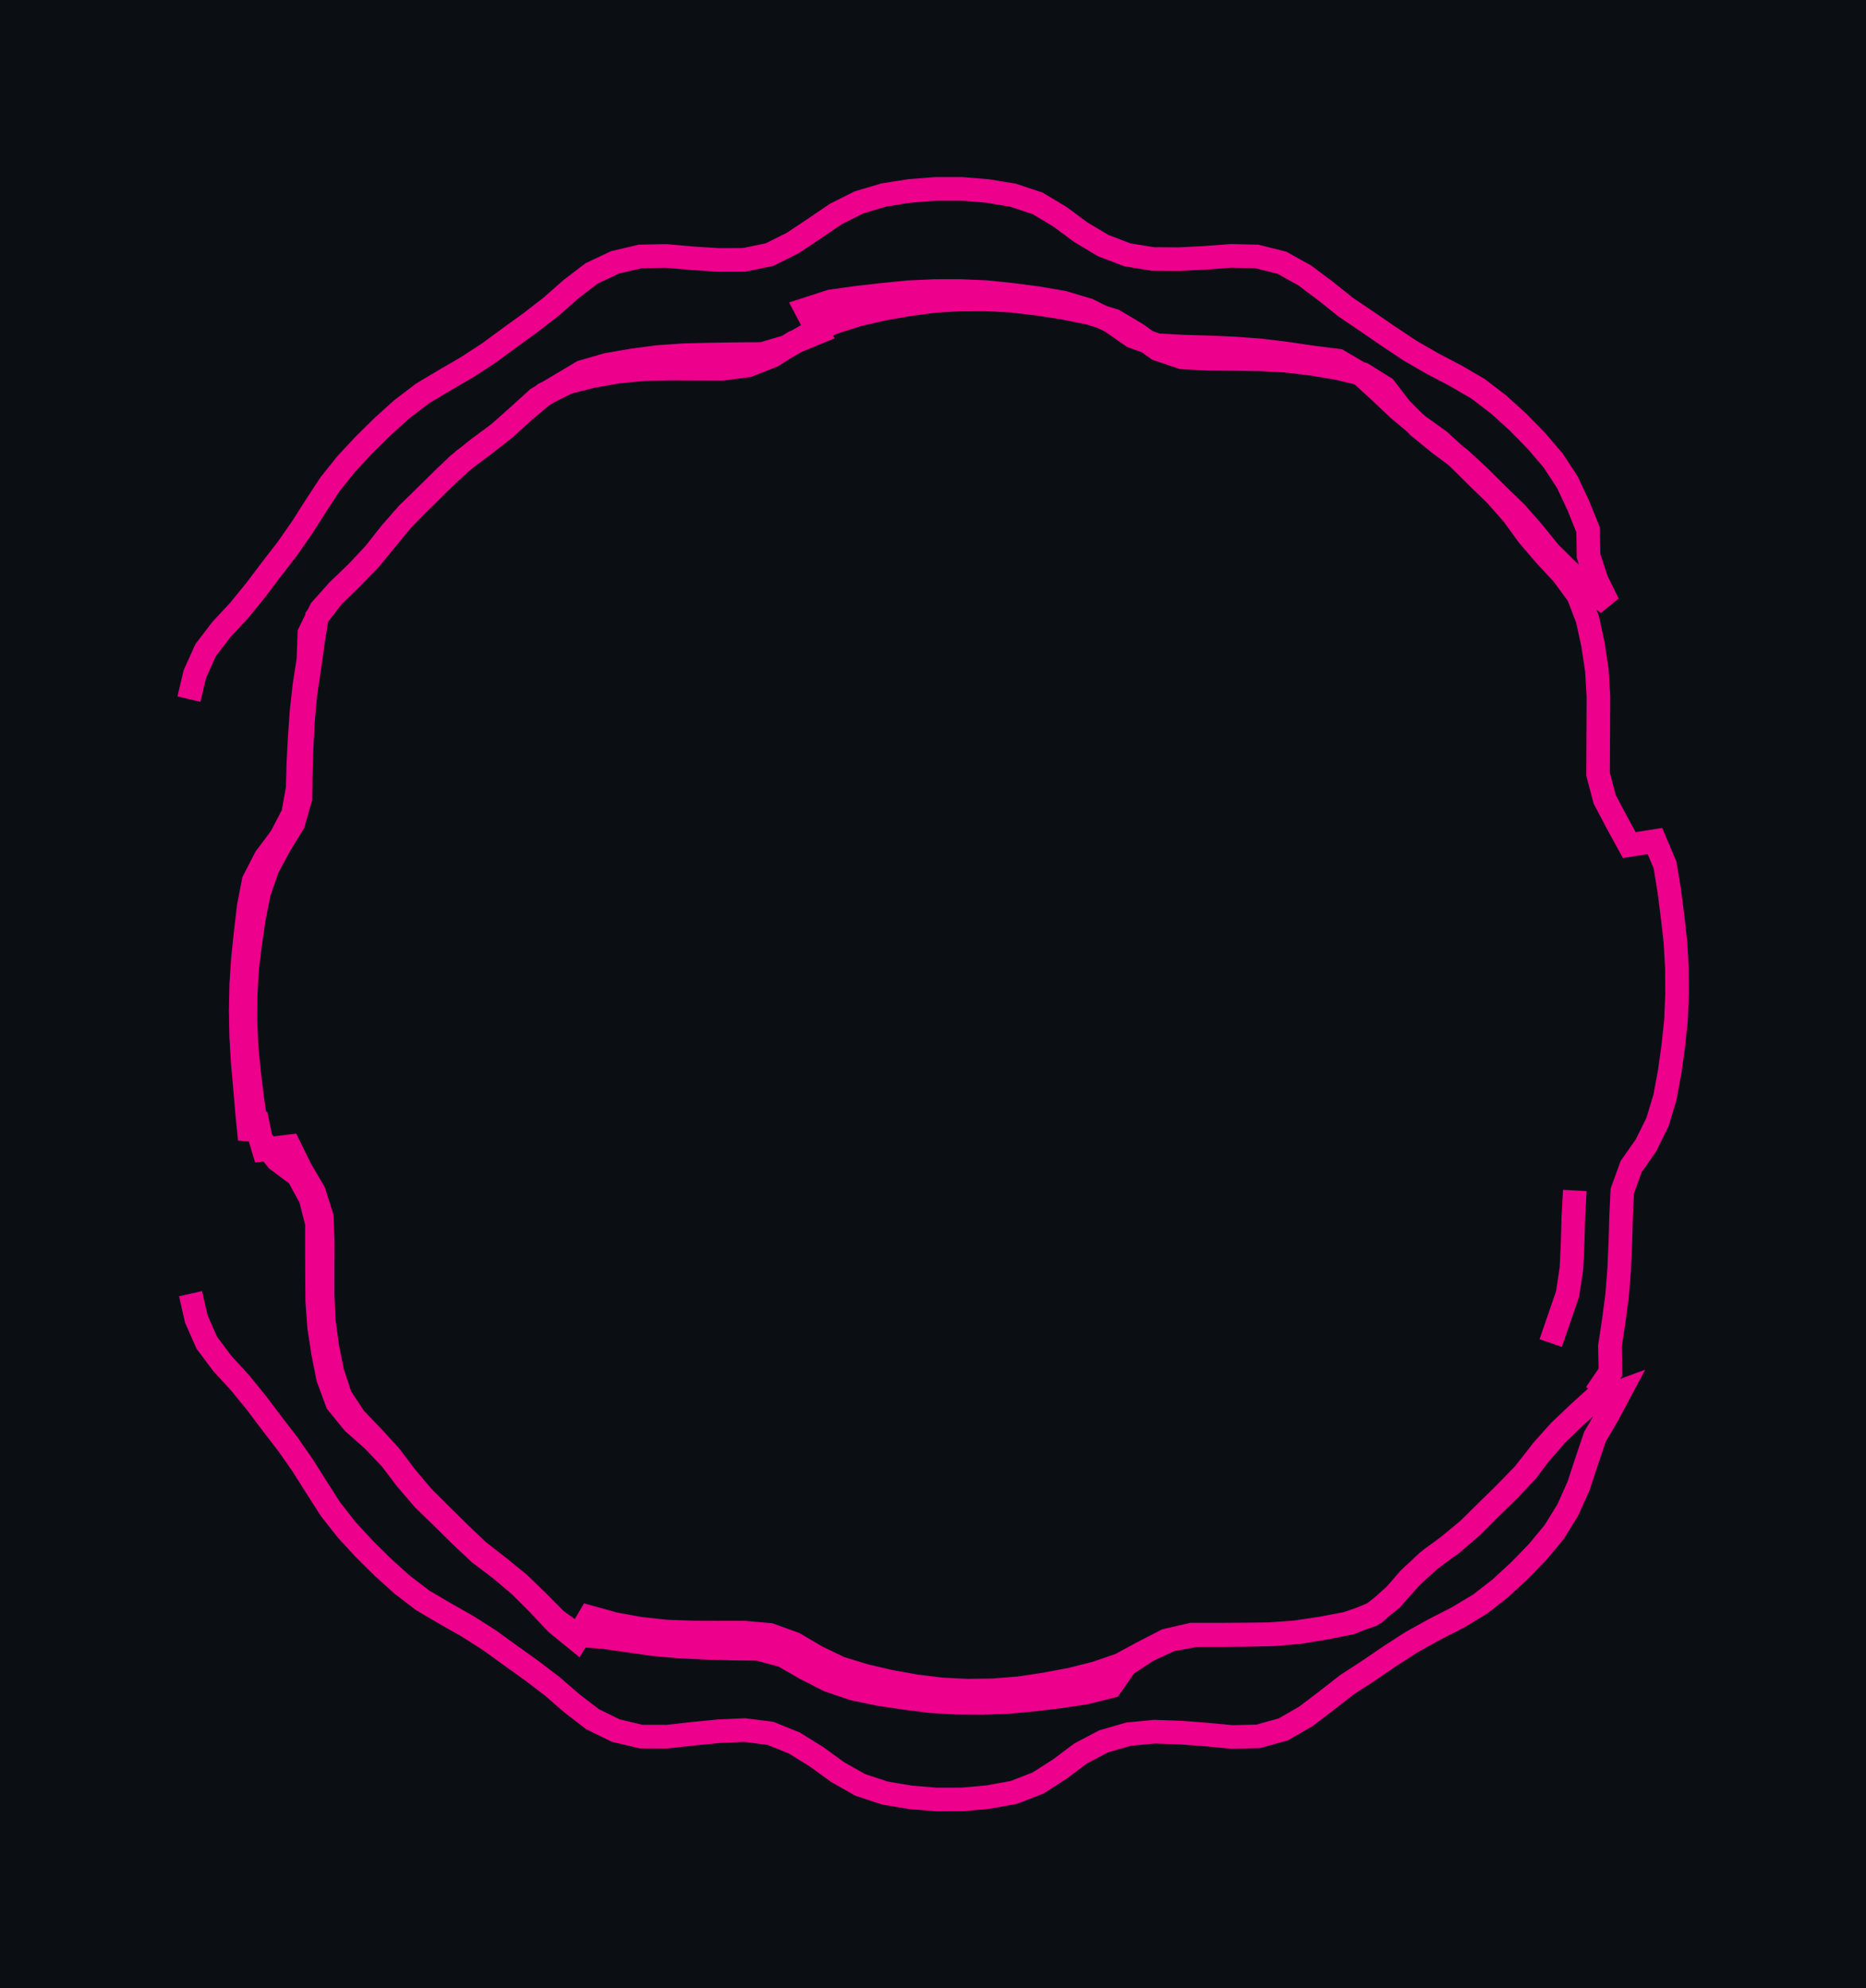<svg xmlns="http://www.w3.org/2000/svg" viewBox="170.484 107.413 79.019 84.218" width="79.019" height="84.218" shape-rendering="geometricPrecision"><rect x="170.484" y="107.413" width="79.019" height="84.218" fill="#0b0f14"/><path d="M 178.554 162.208 L 178.798 163.281 L 179.242 164.287 L 179.902 165.167 L 180.646 165.978 L 181.341 166.831 L 182.002 167.710 L 182.674 168.580 L 183.303 169.483 L 183.890 170.413 L 184.482 171.340 L 185.162 172.205 L 185.907 173.014 L 186.689 173.788 L 187.505 174.525 L 188.379 175.194 L 189.327 175.752 L 190.283 176.295 L 191.211 176.886 L 192.102 177.531 L 192.996 178.171 L 193.871 178.838 L 194.702 179.559 L 195.575 180.229 L 196.562 180.713 L 197.633 180.967 L 198.733 180.970 L 199.826 180.847 L 200.920 180.740 L 202.019 180.691 L 203.111 180.829 L 204.130 181.243 L 205.064 181.824 L 205.954 182.470 L 206.911 183.013 L 207.955 183.358 L 209.040 183.541 L 210.136 183.631 L 211.236 183.628 L 212.332 183.529 L 213.414 183.332 L 214.440 182.934 L 215.366 182.341 L 216.246 181.681 L 217.220 181.169 L 218.276 180.863 L 219.371 180.759 L 220.470 180.796 L 221.567 180.880 L 222.662 180.984 L 223.762 180.957 L 224.822 180.664 L 225.776 180.116 L 226.652 179.450 L 227.519 178.774 L 228.441 178.174 L 229.350 177.554 L 230.275 176.958 L 231.237 176.425 L 232.216 175.923 L 233.159 175.358 L 234.026 174.680 L 234.834 173.934 L 235.600 173.145 L 236.302 172.298 L 236.879 171.361 L 237.328 170.357 L 237.672 169.312 L 238.024 168.270 L 238.579 167.320 L 239.096 166.349 L 238.064 166.729 L 238.799 165.911 L 238.013 166.680 L 237.191 167.411 L 236.399 168.174 L 235.679 169.006 L 234.997 169.869 L 234.229 170.657 L 233.444 171.428 L 232.662 172.201 L 231.813 172.901 L 230.932 173.558 L 230.130 174.312 L 229.412 175.145 L 228.547 175.825 L 227.507 176.183 L 226.426 176.387 L 225.338 176.549 L 224.241 176.630 L 223.141 176.643 L 222.041 176.650 L 220.941 176.649 L 219.870 176.898 L 218.892 177.401 L 217.924 177.925 L 216.885 178.284 L 215.818 178.551 L 214.736 178.754 L 213.649 178.919 L 212.552 179.006 L 211.452 179.022 L 210.354 178.968 L 209.262 178.833 L 208.179 178.639 L 207.108 178.389 L 206.056 178.067 L 205.065 177.591 L 204.117 177.032 L 203.083 176.659 L 201.987 176.563 L 200.887 176.562 L 199.787 176.557 L 198.687 176.516 L 197.594 176.398 L 196.511 176.202 L 195.452 175.907 L 194.894 176.855 L 194.042 176.160 L 193.288 175.358 L 192.512 174.579 L 191.671 173.869 L 190.794 173.206 L 189.992 172.453 L 189.210 171.679 L 188.421 170.913 L 187.704 170.079 L 187.038 169.203 L 186.281 168.405 L 185.456 167.678 L 184.762 166.824 L 184.380 165.793 L 184.165 164.714 L 183.998 163.627 L 183.918 162.530 L 183.908 161.430 L 183.904 160.330 L 183.906 159.230 L 183.634 158.164 L 183.109 157.197 L 182.227 156.540 L 181.539 155.682 L 181.313 154.606 L 181.060 155.676 L 180.951 154.582 L 180.859 153.485 L 180.761 152.390 L 180.697 151.292 L 180.678 150.192 L 180.700 149.092 L 180.774 147.995 L 180.889 146.901 L 181.016 145.808 L 181.226 144.728 L 181.729 143.750 L 182.387 142.869 L 182.894 141.892 L 183.089 140.810 L 183.120 139.710 L 183.178 138.612 L 183.257 137.515 L 183.379 136.421 L 183.546 135.334 L 183.584 134.235 L 184.066 133.246 L 184.798 132.425 L 185.591 131.662 L 186.345 130.862 L 187.024 129.996 L 187.750 129.170 L 188.540 128.404 L 189.320 127.629 L 190.131 126.886 L 191.013 126.229 L 191.878 125.549 L 192.692 124.809 L 193.535 124.103 L 194.519 123.611 L 195.586 123.341 L 196.669 123.151 L 197.764 123.048 L 198.864 123.026 L 199.964 123.030 L 201.064 123.034 L 202.155 122.893 L 203.179 122.492 L 204.112 121.909 L 205.129 121.490 L 204.618 120.516 L 205.665 120.177 L 206.754 120.025 L 207.847 119.900 L 208.941 119.791 L 210.040 119.740 L 211.140 119.738 L 212.239 119.785 L 213.333 119.898 L 214.424 120.041 L 215.508 120.228 L 216.563 120.541 L 217.545 121.035 L 218.449 121.663 L 219.484 122.034 L 220.583 122.094 L 221.682 122.125 L 222.781 122.174 L 223.878 122.256 L 224.970 122.390 L 226.058 122.550 L 227.149 122.688 L 228.098 123.245 L 228.910 123.988 L 229.709 124.743 L 230.553 125.448 L 231.446 126.091 L 232.257 126.834 L 233.038 127.609 L 233.827 128.375 L 234.555 129.200 L 235.200 130.091 L 235.917 130.925 L 236.665 131.732 L 237.316 132.619 L 237.710 133.646 L 237.944 134.720 L 238.106 135.808 L 238.172 136.906 L 238.167 138.006 L 238.161 139.106 L 238.157 140.206 L 238.438 141.270 L 238.951 142.242 L 239.479 143.208 L 240.565 143.035 L 240.993 144.049 L 241.171 145.134 L 241.310 146.226 L 241.434 147.318 L 241.495 148.417 L 241.503 149.517 L 241.457 150.616 L 241.343 151.710 L 241.191 152.799 L 240.992 153.881 L 240.675 154.934 L 240.188 155.921 L 239.559 156.823 L 239.184 157.857 L 239.131 158.956 L 239.100 160.056 L 239.052 161.155 L 238.967 162.251 L 238.824 163.342 L 238.659 164.430 L 238.682 165.529 L 238.063 166.439 L 238.921 165.750 L 238.144 166.529 L 237.329 167.267 L 236.532 168.026 L 235.798 168.844 L 235.136 169.723 L 234.380 170.522 L 233.593 171.291 L 232.816 172.070 L 231.982 172.786 L 231.090 173.431 L 230.275 174.169 L 229.541 174.988 L 228.720 175.721 L 227.704 176.142 L 226.626 176.359 L 225.540 176.538 L 224.444 176.633 L 223.345 176.658 L 222.245 176.667 L 221.145 176.668 L 220.062 176.864 L 219.064 177.327 L 218.148 177.934 L 217.520 178.838 L 216.453 179.106 L 215.365 179.268 L 214.273 179.400 L 213.178 179.501 L 212.079 179.542 L 210.979 179.532 L 209.881 179.466 L 208.789 179.328 L 207.702 179.164 L 206.625 178.940 L 205.584 178.585 L 204.603 178.087 L 203.650 177.538 L 202.588 177.251 L 201.488 177.240 L 200.388 177.204 L 199.290 177.153 L 198.194 177.058 L 197.105 176.904 L 196.016 176.748 L 194.918 176.672 L 194.026 176.029 L 193.251 175.248 L 192.460 174.484 L 191.607 173.789 L 190.739 173.114 L 189.941 172.356 L 189.159 171.583 L 188.380 170.806 L 187.672 169.965 L 187.008 169.087 L 186.266 168.275 L 185.504 167.483 L 184.900 166.563 L 184.555 165.518 L 184.340 164.439 L 184.197 163.349 L 184.144 162.250 L 184.146 161.150 L 184.150 160.050 L 184.111 158.951 L 183.778 157.902 L 183.222 156.953 L 182.736 155.966 L 181.645 156.103 L 181.329 155.049 L 181.167 153.961 L 181.035 152.869 L 180.927 151.774 L 180.880 150.675 L 180.885 149.575 L 180.945 148.477 L 181.078 147.385 L 181.237 146.296 L 181.454 145.218 L 181.813 144.178 L 182.334 143.210 L 182.907 142.271 L 183.208 141.213 L 183.220 140.113 L 183.260 139.013 L 183.316 137.915 L 183.416 136.819 L 183.578 135.731 L 183.731 134.642 L 183.900 133.555 L 184.569 132.682 L 185.356 131.914 L 186.124 131.126 L 186.823 130.277 L 187.520 129.426 L 188.292 128.643 L 189.076 127.871 L 189.868 127.108 L 190.726 126.419 L 191.609 125.764 L 192.432 125.033 L 193.246 124.294 L 194.191 123.731 L 195.136 123.168 L 196.193 122.863 L 197.277 122.675 L 198.368 122.531 L 199.465 122.457 L 200.565 122.430 L 201.665 122.414 L 202.765 122.406 L 203.820 122.094 L 204.775 121.549 L 205.767 121.075 L 206.815 120.741 L 207.887 120.492 L 208.971 120.305 L 210.061 120.160 L 211.159 120.093 L 212.259 120.091 L 213.358 120.152 L 214.450 120.283 L 215.537 120.452 L 216.615 120.670 L 217.666 120.995 L 218.611 121.558 L 219.505 122.198 L 220.547 122.551 L 221.646 122.609 L 222.746 122.616 L 223.846 122.631 L 224.944 122.691 L 226.036 122.822 L 227.121 123.004 L 228.191 123.259 L 229.124 123.843 L 229.793 124.715 L 230.570 125.494 L 231.422 126.190 L 232.305 126.846 L 233.114 127.592 L 233.894 128.367 L 234.685 129.132 L 235.411 129.958 L 236.102 130.814 L 236.883 131.588 L 237.719 132.304 L 238.582 132.985 L 238.095 131.999 L 237.753 130.954 L 237.735 129.854 L 237.323 128.833 L 236.857 127.837 L 236.254 126.917 L 235.540 126.081 L 234.770 125.295 L 233.956 124.555 L 233.083 123.886 L 232.133 123.331 L 231.159 122.820 L 230.206 122.271 L 229.290 121.662 L 228.383 121.040 L 227.472 120.423 L 226.613 119.736 L 225.732 119.077 L 224.771 118.542 L 223.704 118.274 L 222.605 118.251 L 221.508 118.334 L 220.409 118.390 L 219.309 118.382 L 218.223 118.206 L 217.196 117.812 L 216.252 117.248 L 215.368 116.593 L 214.425 116.027 L 213.381 115.680 L 212.295 115.501 L 211.199 115.413 L 210.099 115.413 L 209.002 115.499 L 207.916 115.671 L 206.861 115.984 L 205.878 116.477 L 204.969 117.096 L 204.054 117.706 L 203.069 118.197 L 201.992 118.419 L 200.892 118.422 L 199.794 118.351 L 198.699 118.253 L 197.599 118.274 L 196.528 118.525 L 195.534 118.996 L 194.660 119.664 L 193.835 120.392 L 192.966 121.067 L 192.075 121.711 L 191.189 122.363 L 190.267 122.964 L 189.317 123.517 L 188.372 124.081 L 187.498 124.749 L 186.681 125.485 L 185.898 126.258 L 185.148 127.063 L 184.461 127.922 L 183.859 128.842 L 183.268 129.770 L 182.638 130.672 L 181.965 131.542 L 181.302 132.420 L 180.608 133.273 L 179.858 134.077 L 179.191 134.953 L 178.739 135.955 L 178.484 137.025 M 237.172 157.835 L 237.112 158.933 L 237.081 160.033 L 237.030 161.131 L 236.867 162.219 L 236.509 163.259 L 236.151 164.299" fill="none" stroke="#EC008C" stroke-width="1" vector-effect="non-scaling-stroke"/></svg>
